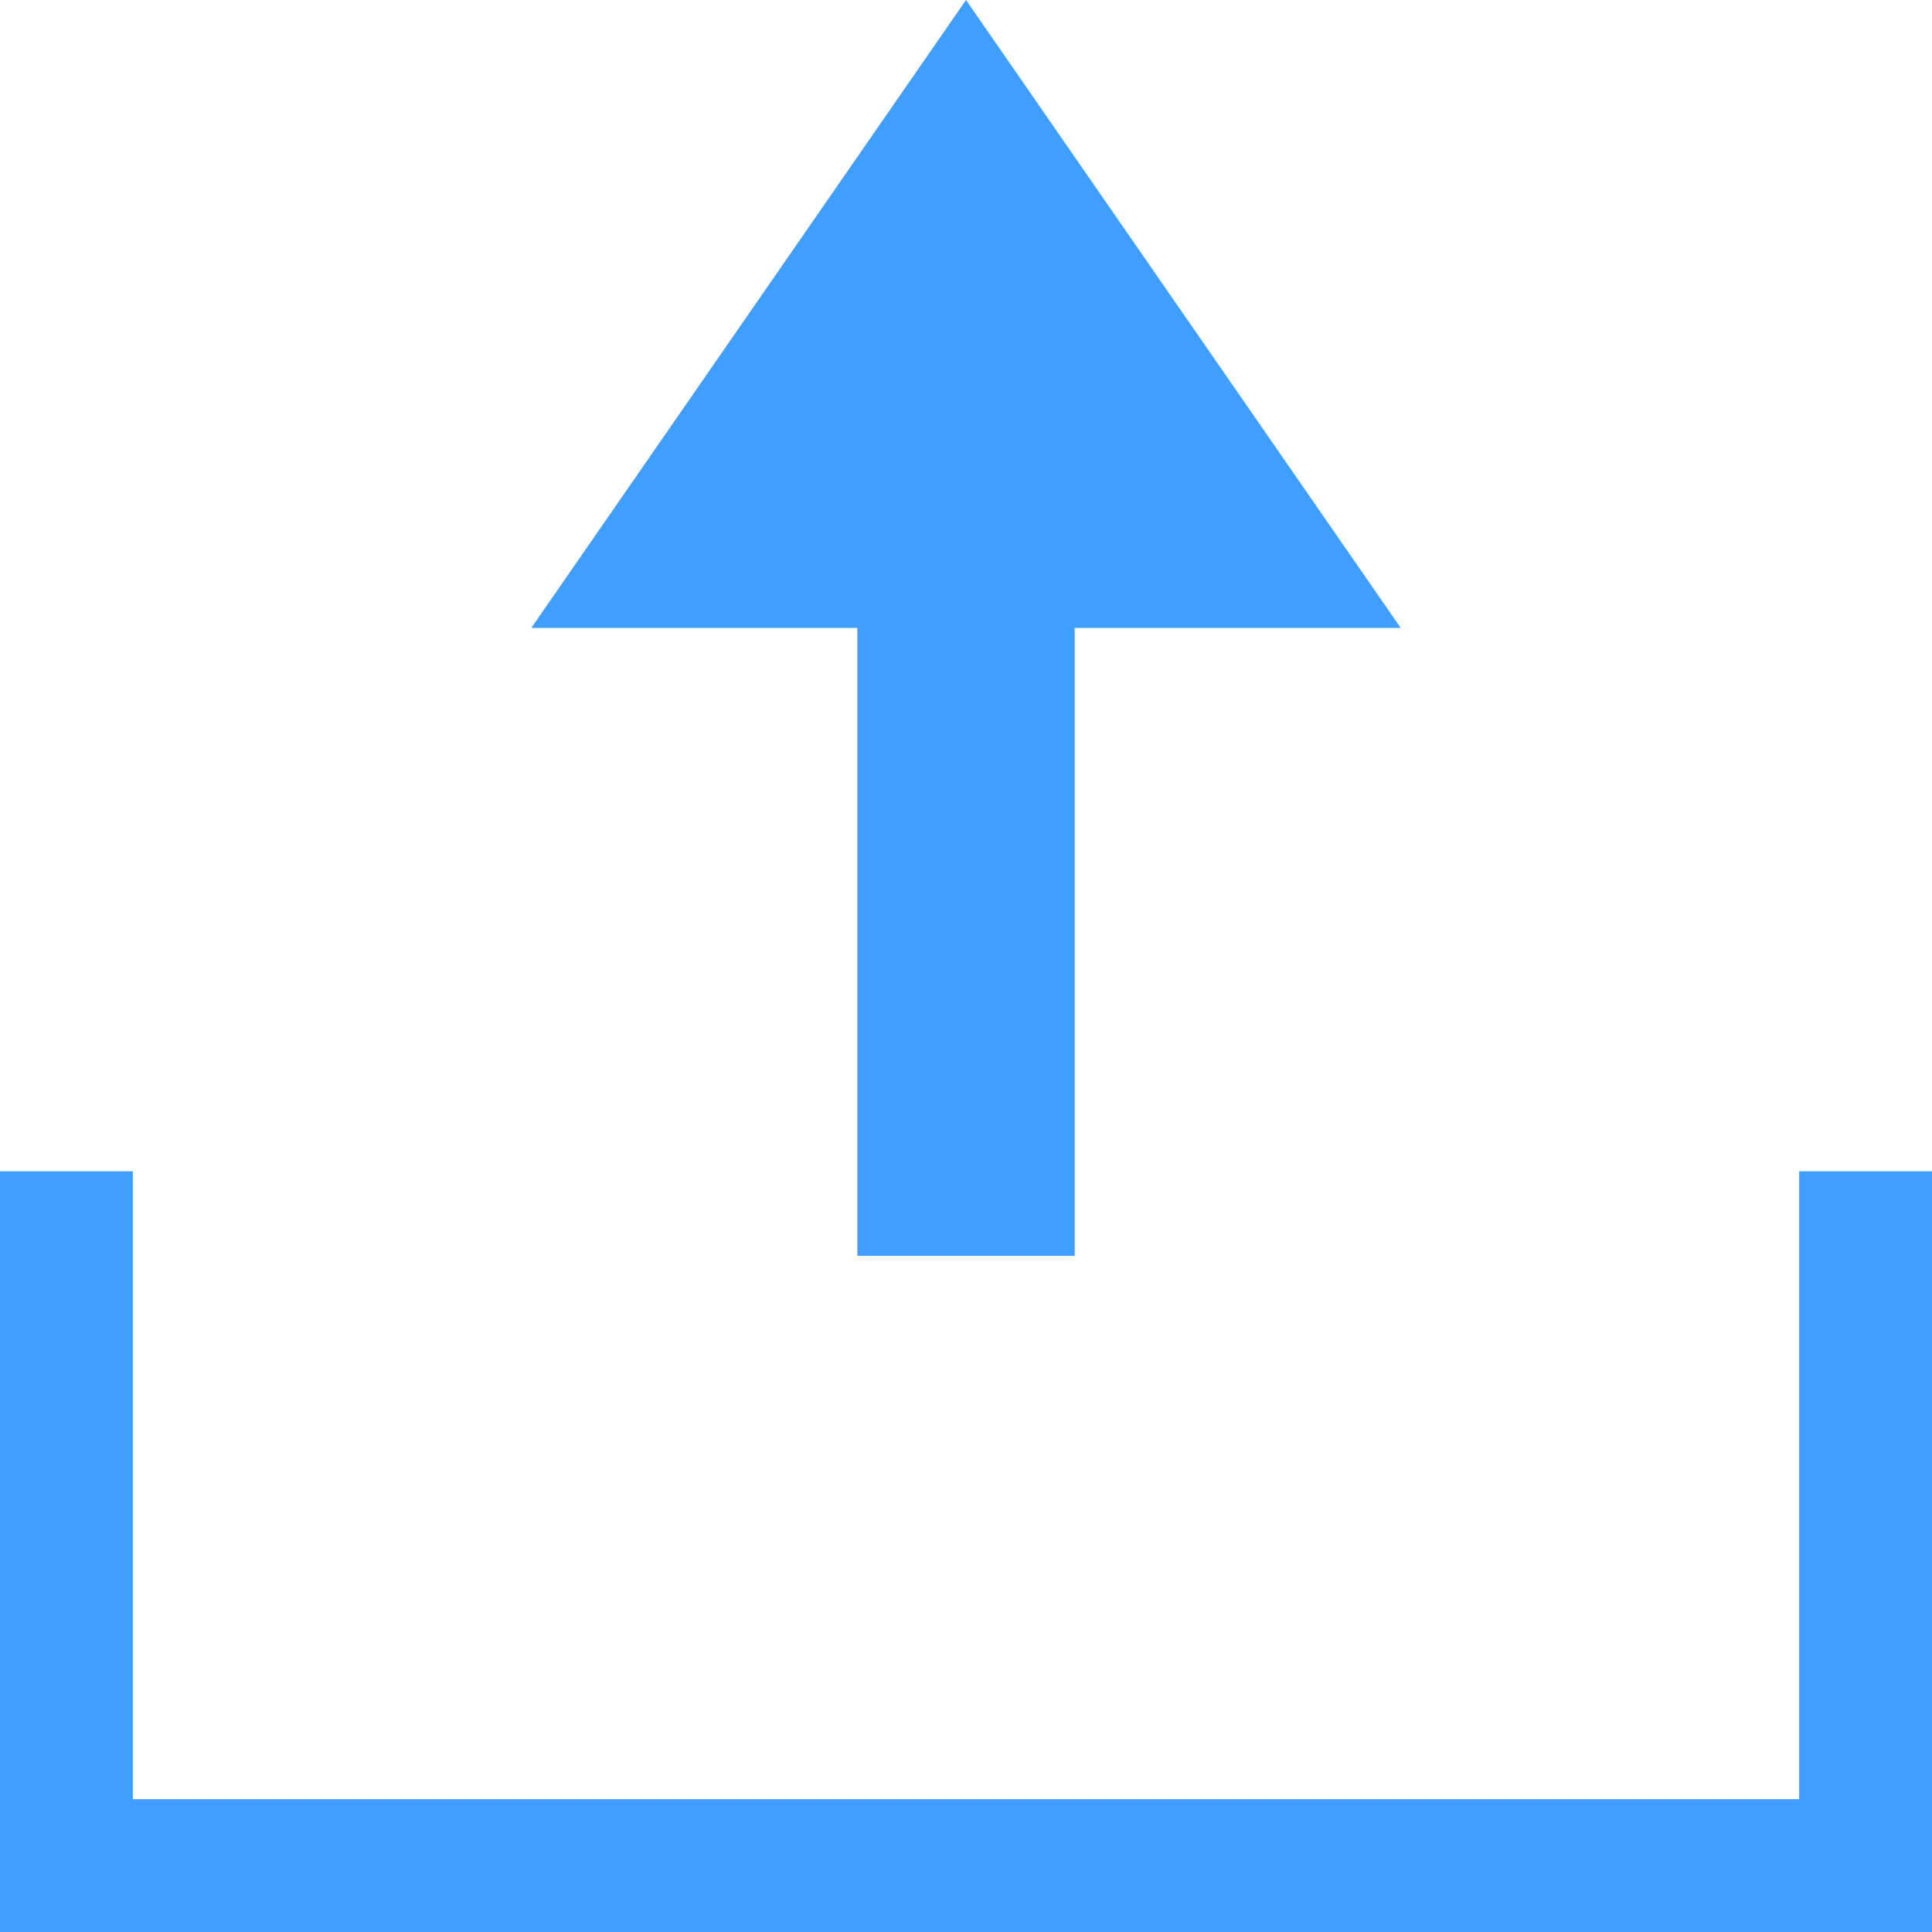 <?xml version="1.0" standalone="no"?><!DOCTYPE svg PUBLIC "-//W3C//DTD SVG 1.1//EN" "http://www.w3.org/Graphics/SVG/1.1/DTD/svg11.dtd"><svg t="1550911357745" class="icon" style="" viewBox="0 0 1024 1024" version="1.1" xmlns="http://www.w3.org/2000/svg" p-id="1096" xmlns:xlink="http://www.w3.org/1999/xlink" width="128" height="128"><defs><style type="text/css"></style></defs><path d="M569.6 665.6 569.6 332.8l172.8 0L512 0 281.6 332.8l172.8 0 0 332.8L569.6 665.6z" p-id="1097" fill="#409EFF"></path><path d="M1024 1024 0 1024 0 620.8l70.4 0 0 332.8 883.2 0L953.6 620.8 1024 620.8 1024 1024z" p-id="1098" fill="#409EFF"></path></svg>
